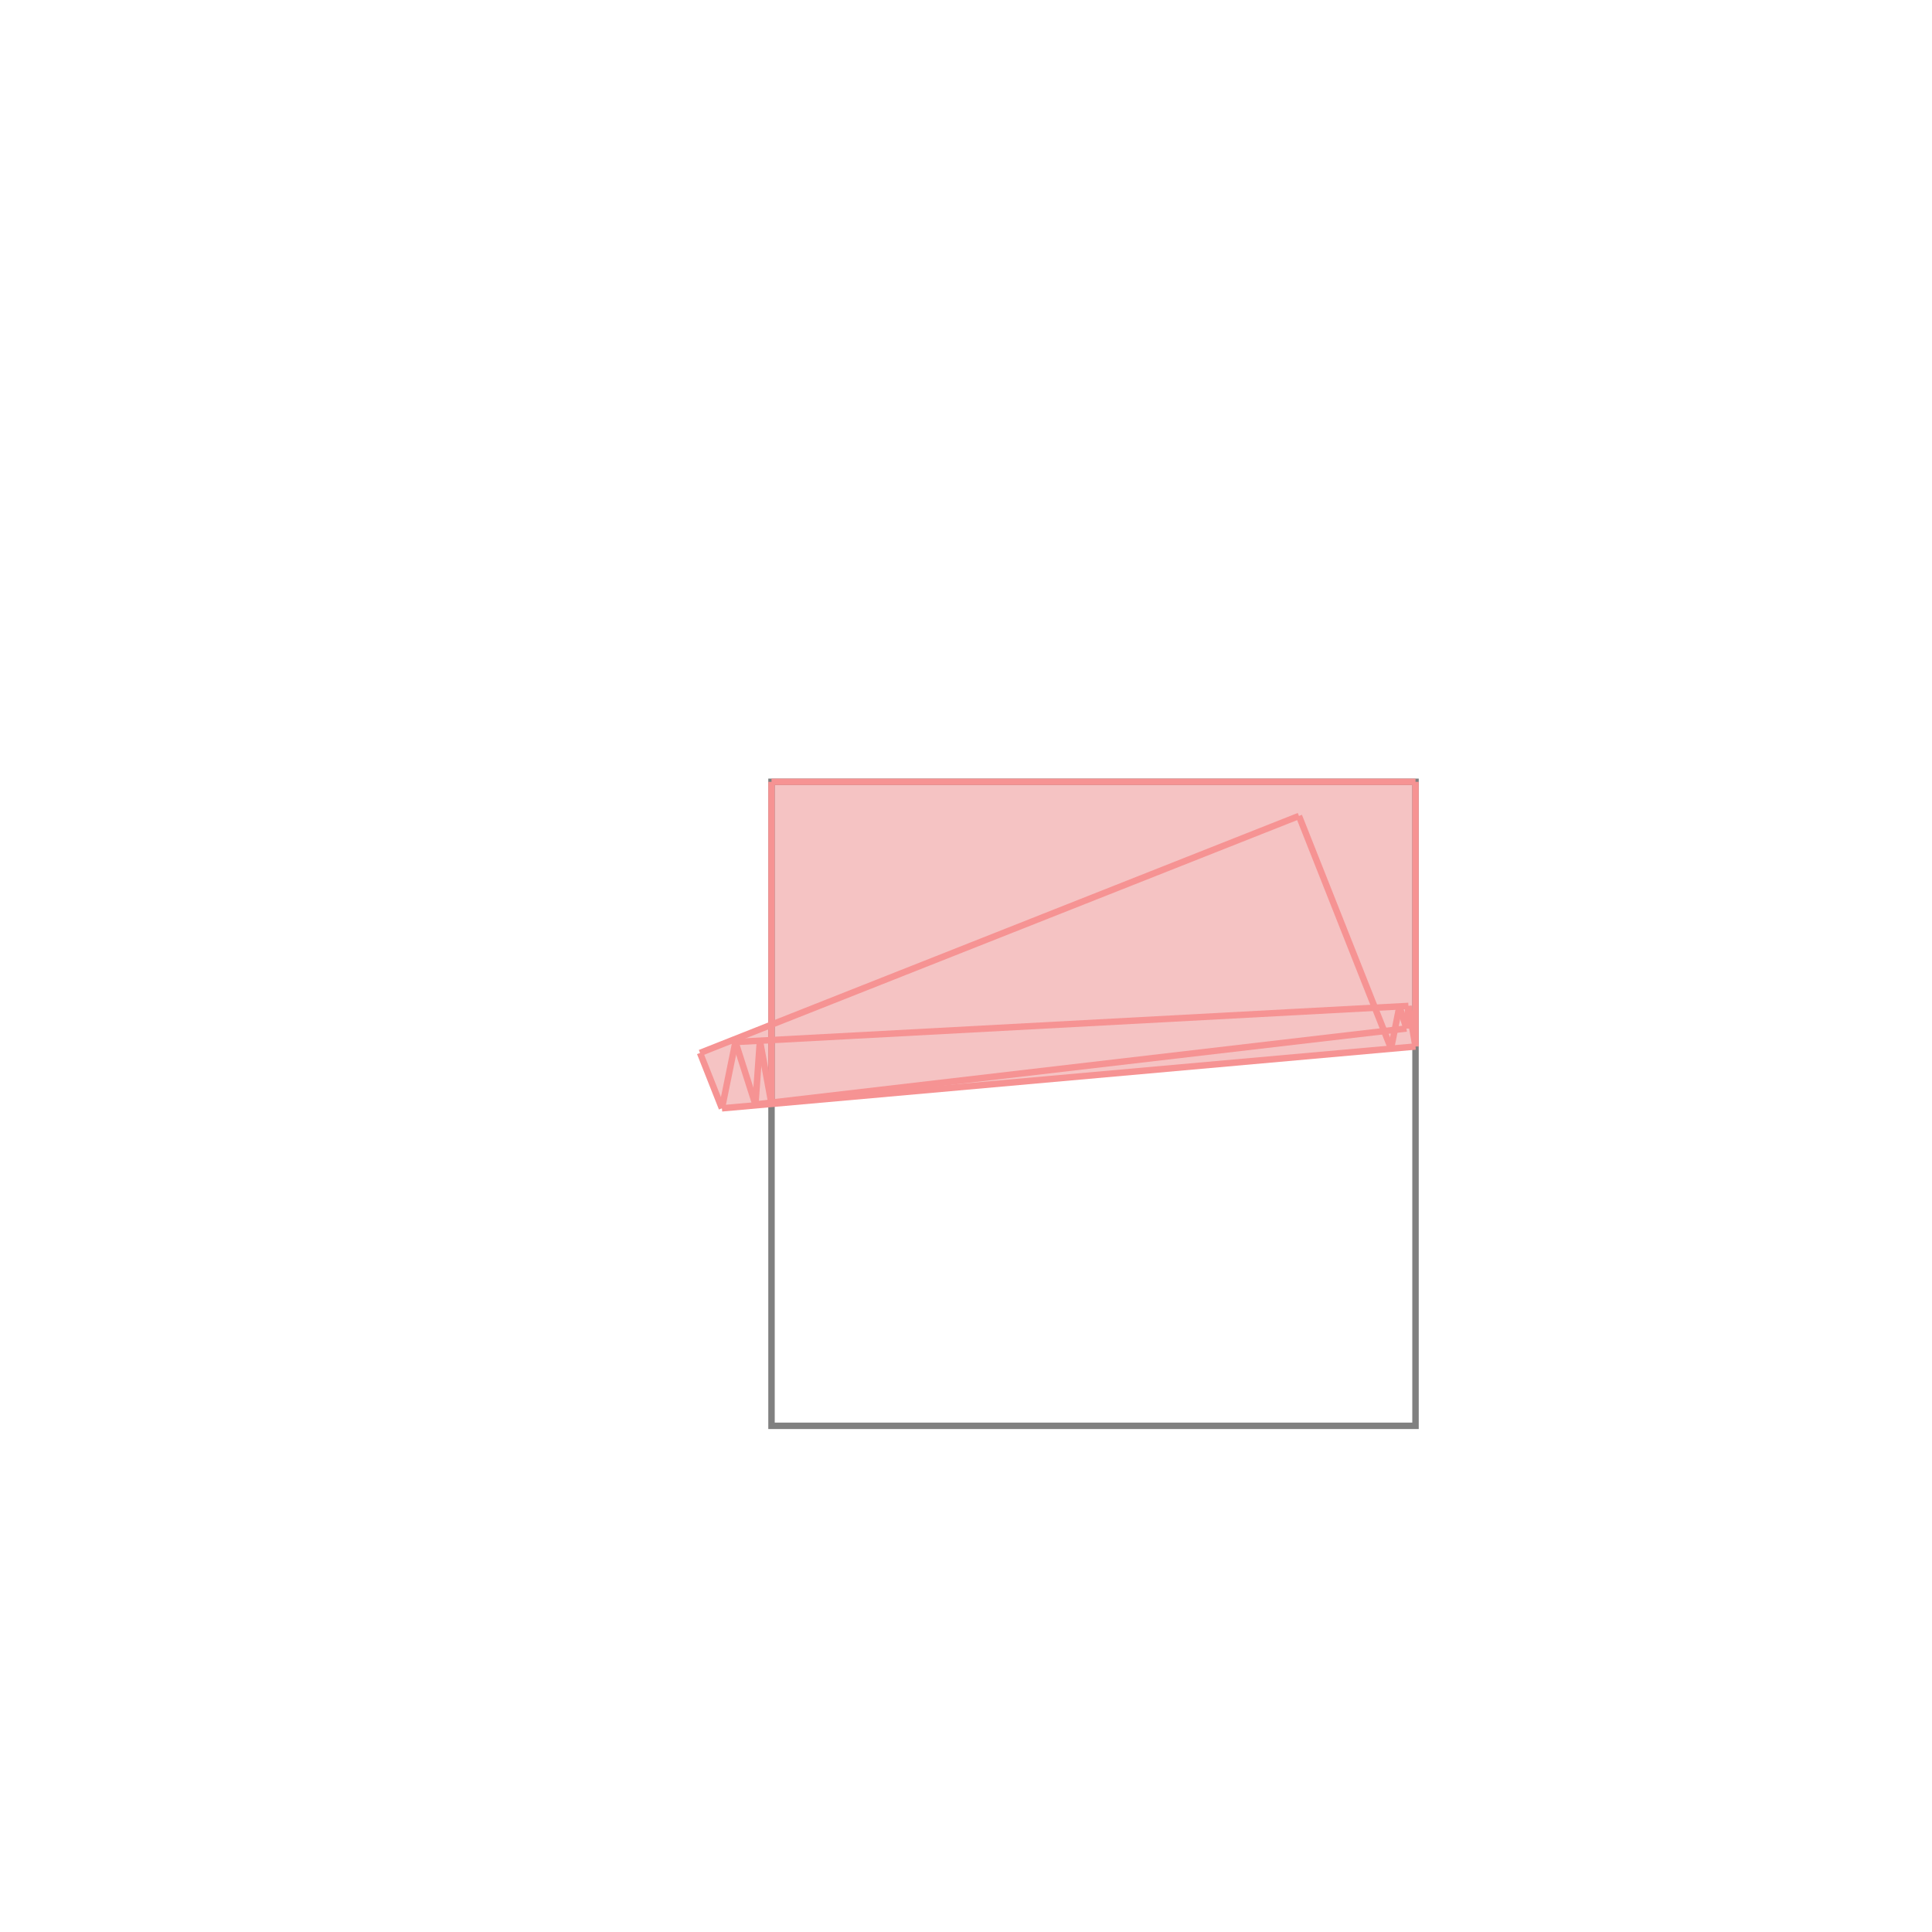 <svg xmlns="http://www.w3.org/2000/svg" viewBox="-1.5 -1.5 3 3">
<g transform="scale(1, -1)">
<path d="M-0.379 -0.221 L0.698 -0.125 L0.698 0.286 L-0.302 0.286 L-0.302 -0.091 L-0.413 -0.135 z " fill="rgb(245,195,195)" />
<path d="M-0.302 -0.714 L0.698 -0.714 L0.698 0.286 L-0.302 0.286  z" fill="none" stroke="rgb(128,128,128)" stroke-width="0.01" />
<line x1="0.66" y1="-0.128" x2="0.673" y2="-0.063" style="stroke:rgb(246,147,147);stroke-width:0.01" />
<line x1="0.684" y1="-0.097" x2="0.687" y2="-0.062" style="stroke:rgb(246,147,147);stroke-width:0.01" />
<line x1="-0.302" y1="-0.214" x2="-0.302" y2="0.286" style="stroke:rgb(246,147,147);stroke-width:0.01" />
<line x1="0.698" y1="-0.125" x2="0.698" y2="0.286" style="stroke:rgb(246,147,147);stroke-width:0.01" />
<line x1="-0.327" y1="-0.215" x2="-0.32" y2="-0.116" style="stroke:rgb(246,147,147);stroke-width:0.01" />
<line x1="-0.302" y1="-0.214" x2="-0.32" y2="-0.116" style="stroke:rgb(246,147,147);stroke-width:0.01" />
<line x1="-0.379" y1="-0.221" x2="-0.358" y2="-0.118" style="stroke:rgb(246,147,147);stroke-width:0.01" />
<line x1="-0.327" y1="-0.215" x2="-0.358" y2="-0.118" style="stroke:rgb(246,147,147);stroke-width:0.01" />
<line x1="-0.379" y1="-0.221" x2="-0.413" y2="-0.135" style="stroke:rgb(246,147,147);stroke-width:0.01" />
<line x1="0.698" y1="-0.125" x2="0.687" y2="-0.062" style="stroke:rgb(246,147,147);stroke-width:0.01" />
<line x1="0.684" y1="-0.097" x2="0.673" y2="-0.063" style="stroke:rgb(246,147,147);stroke-width:0.01" />
<line x1="0.66" y1="-0.128" x2="0.517" y2="0.233" style="stroke:rgb(246,147,147);stroke-width:0.01" />
<line x1="-0.327" y1="-0.215" x2="0.684" y2="-0.097" style="stroke:rgb(246,147,147);stroke-width:0.01" />
<line x1="-0.379" y1="-0.221" x2="0.698" y2="-0.125" style="stroke:rgb(246,147,147);stroke-width:0.01" />
<line x1="-0.413" y1="-0.135" x2="0.517" y2="0.233" style="stroke:rgb(246,147,147);stroke-width:0.01" />
<line x1="-0.358" y1="-0.118" x2="0.687" y2="-0.062" style="stroke:rgb(246,147,147);stroke-width:0.01" />
<line x1="-0.302" y1="0.286" x2="0.698" y2="0.286" style="stroke:rgb(246,147,147);stroke-width:0.01" />
</g>
</svg>
